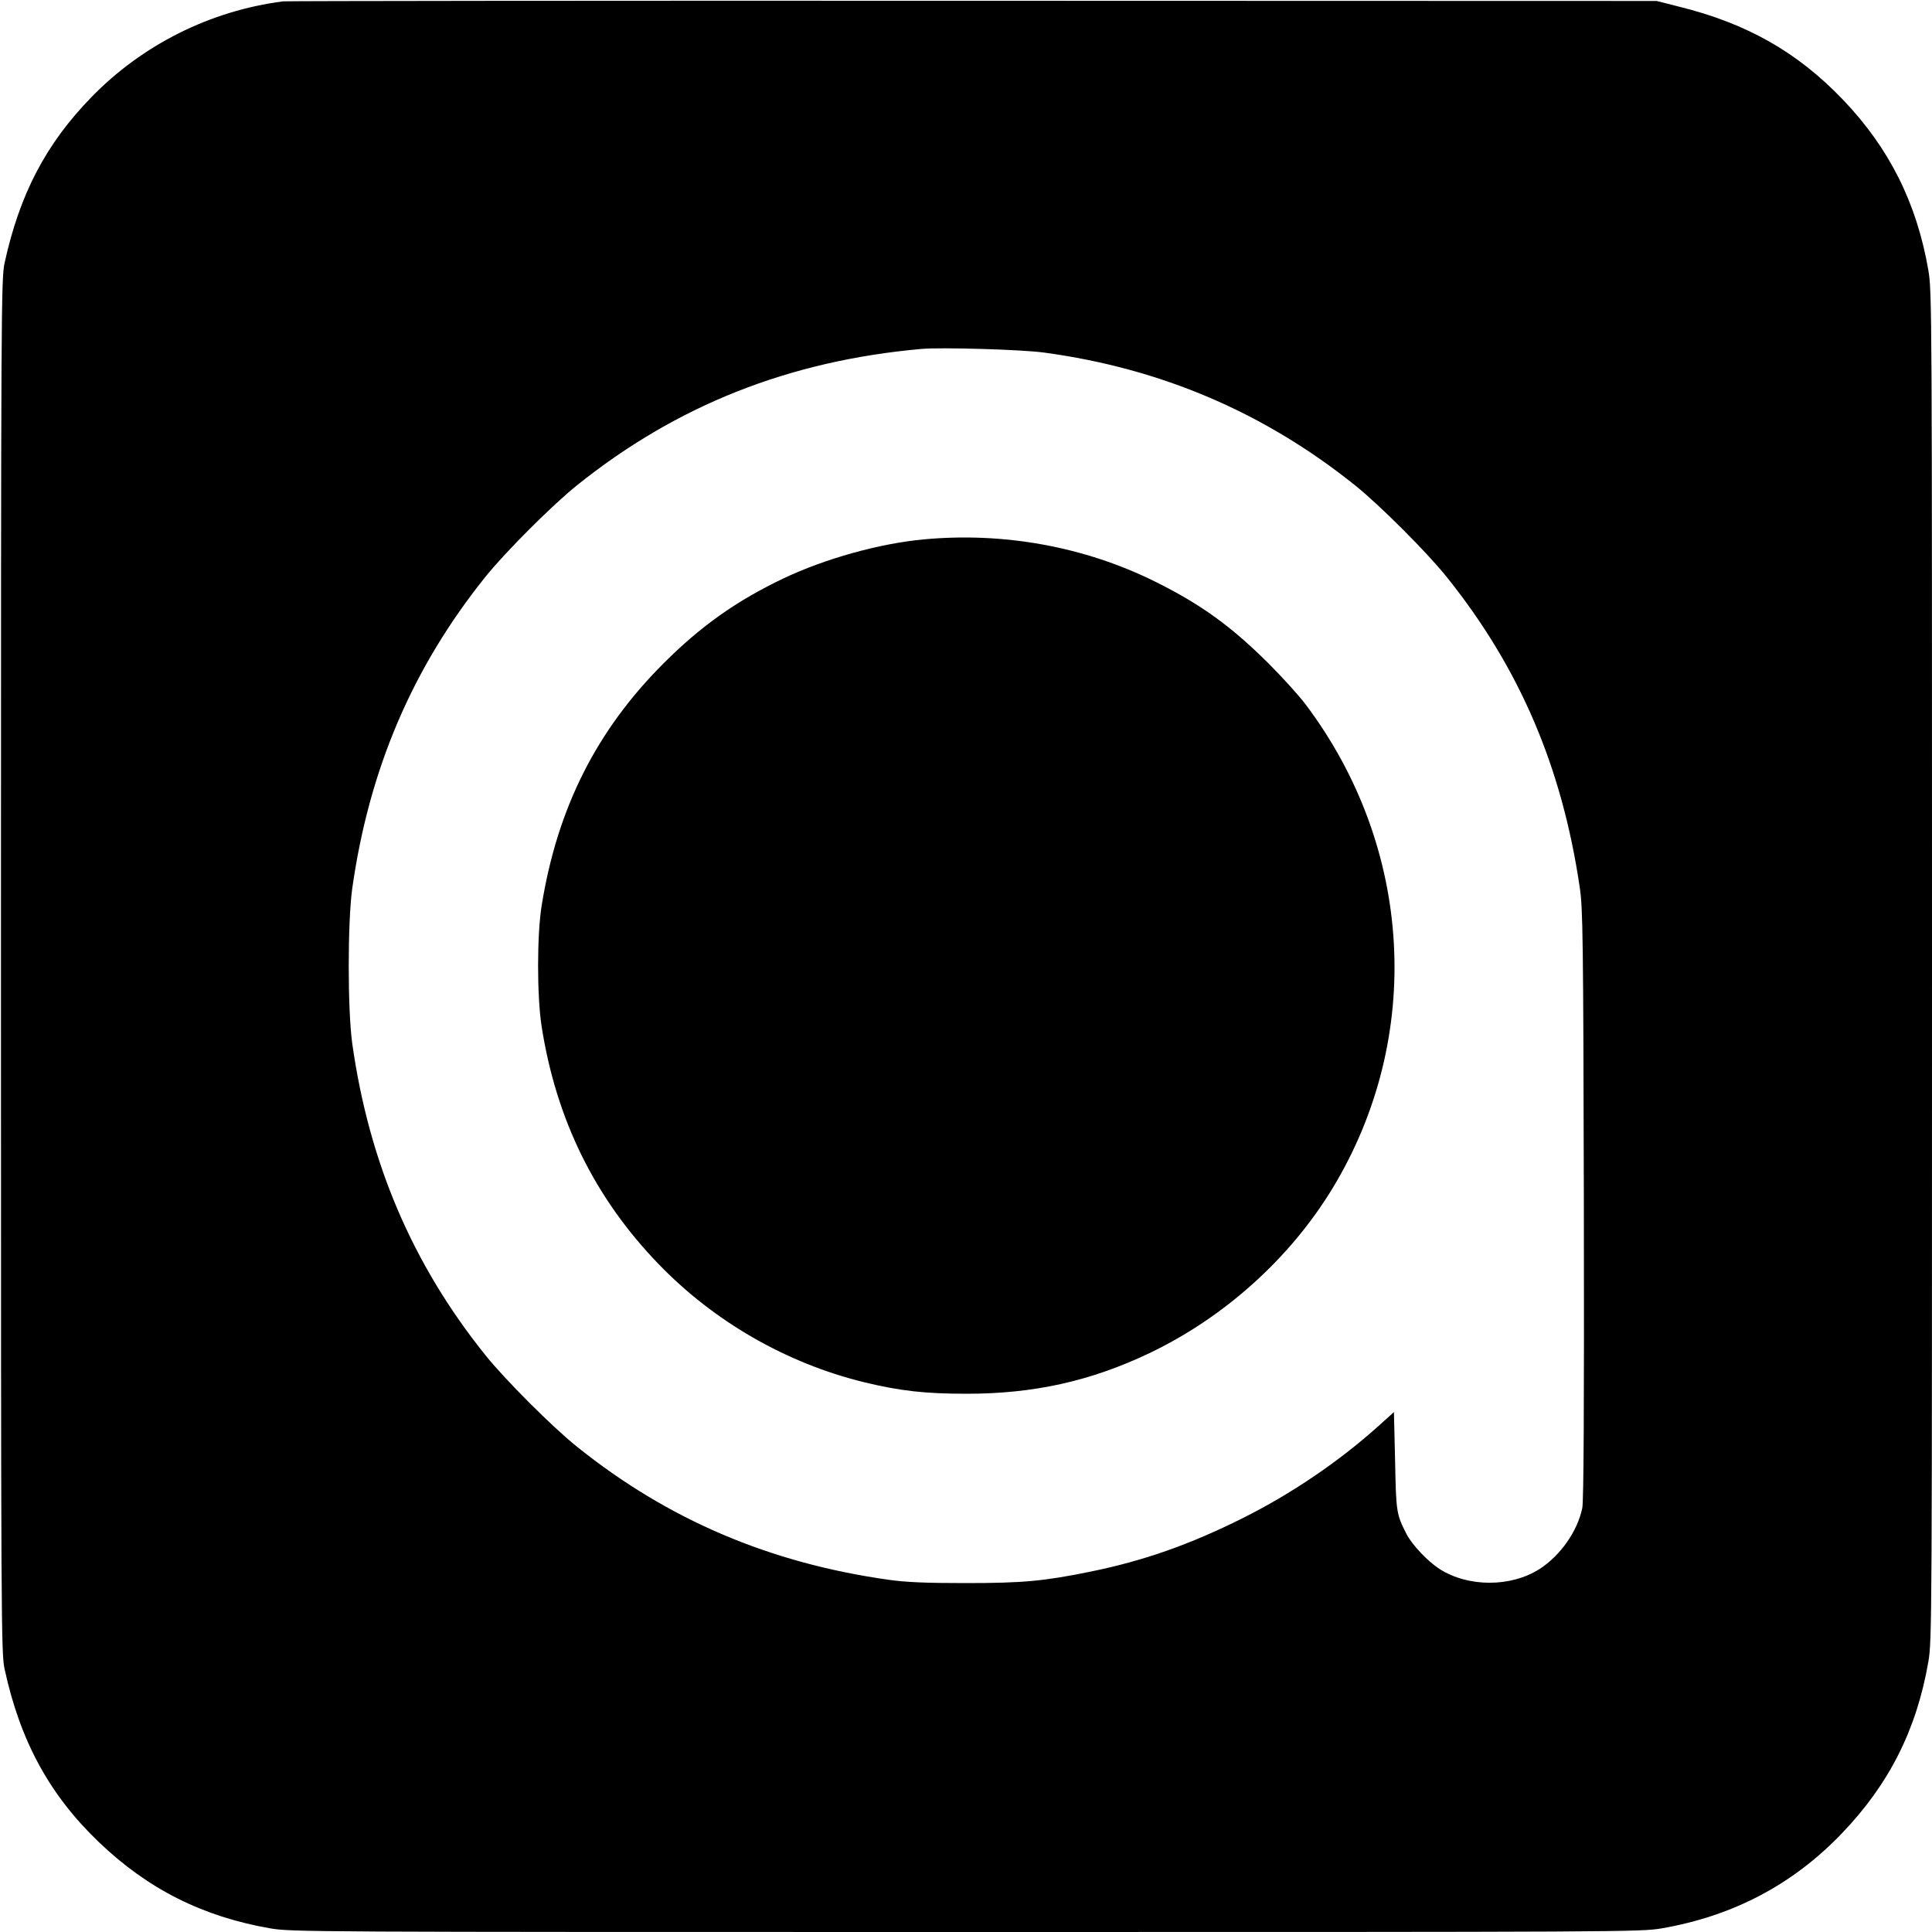 <?xml version="1.0" standalone="no"?>
<!DOCTYPE svg PUBLIC "-//W3C//DTD SVG 20010904//EN"
 "http://www.w3.org/TR/2001/REC-SVG-20010904/DTD/svg10.dtd">
<svg version="1.0" xmlns="http://www.w3.org/2000/svg"
 width="1000pt" height="1000pt" viewBox="0 0 1000 1000"
 preserveAspectRatio="xMidYMid meet">
<g transform="translate(0,1000) scale(0.1,-0.1)"
fill="#000000" stroke="none">
<path d="M1465 9993 c-378 -49 -728 -225 -991 -495 -236 -242 -372 -502 -450
-858 -18 -82 -19 -211 -19 -3640 0 -3429 1 -3558 19 -3640 81 -373 233 -651
488 -895 254 -243 536 -385 886 -446 112 -19 189 -19 3602 -19 3413 0 3490 0
3602 19 368 64 677 226 931 491 245 255 387 537 448 888 19 112 19 189 19
3602 0 3413 0 3490 -19 3602 -60 347 -202 631 -441 881 -236 247 -498 396
-851 483 l-114 29 -3540 1 c-1947 1 -3553 -1 -3570 -3z m3940 -1818 c605 -82
1139 -310 1610 -688 128 -103 369 -344 472 -472 378 -471 598 -984 690 -1610
16 -110 18 -249 21 -1639 2 -1049 -1 -1535 -8 -1571 -25 -121 -113 -246 -221
-316 -149 -95 -369 -95 -518 0 -62 40 -142 125 -171 181 -52 102 -54 112 -59
378 l-6 253 -80 -72 c-206 -185 -451 -351 -705 -478 -273 -136 -509 -219 -782
-275 -244 -50 -354 -60 -648 -60 -207 0 -306 4 -400 17 -617 87 -1143 311
-1615 690 -128 103 -369 344 -472 472 -379 472 -603 998 -690 1615 -24 176
-24 624 0 800 87 617 311 1143 690 1615 103 128 344 369 472 472 517 415 1099
646 1785 707 103 9 520 -3 635 -19z"/>
<path d="M4780 7208 c-228 -21 -510 -100 -723 -201 -244 -116 -429 -247 -623
-441 -347 -347 -549 -749 -630 -1251 -25 -152 -25 -467 -1 -625 75 -483 275
-891 607 -1234 287 -297 661 -512 1061 -610 190 -46 318 -60 534 -60 345 0
639 65 942 209 389 185 732 493 953 859 471 781 415 1761 -143 2501 -33 44
-119 139 -191 211 -194 193 -350 306 -588 424 -365 181 -785 257 -1198 218z"/>
</g>
</svg>
